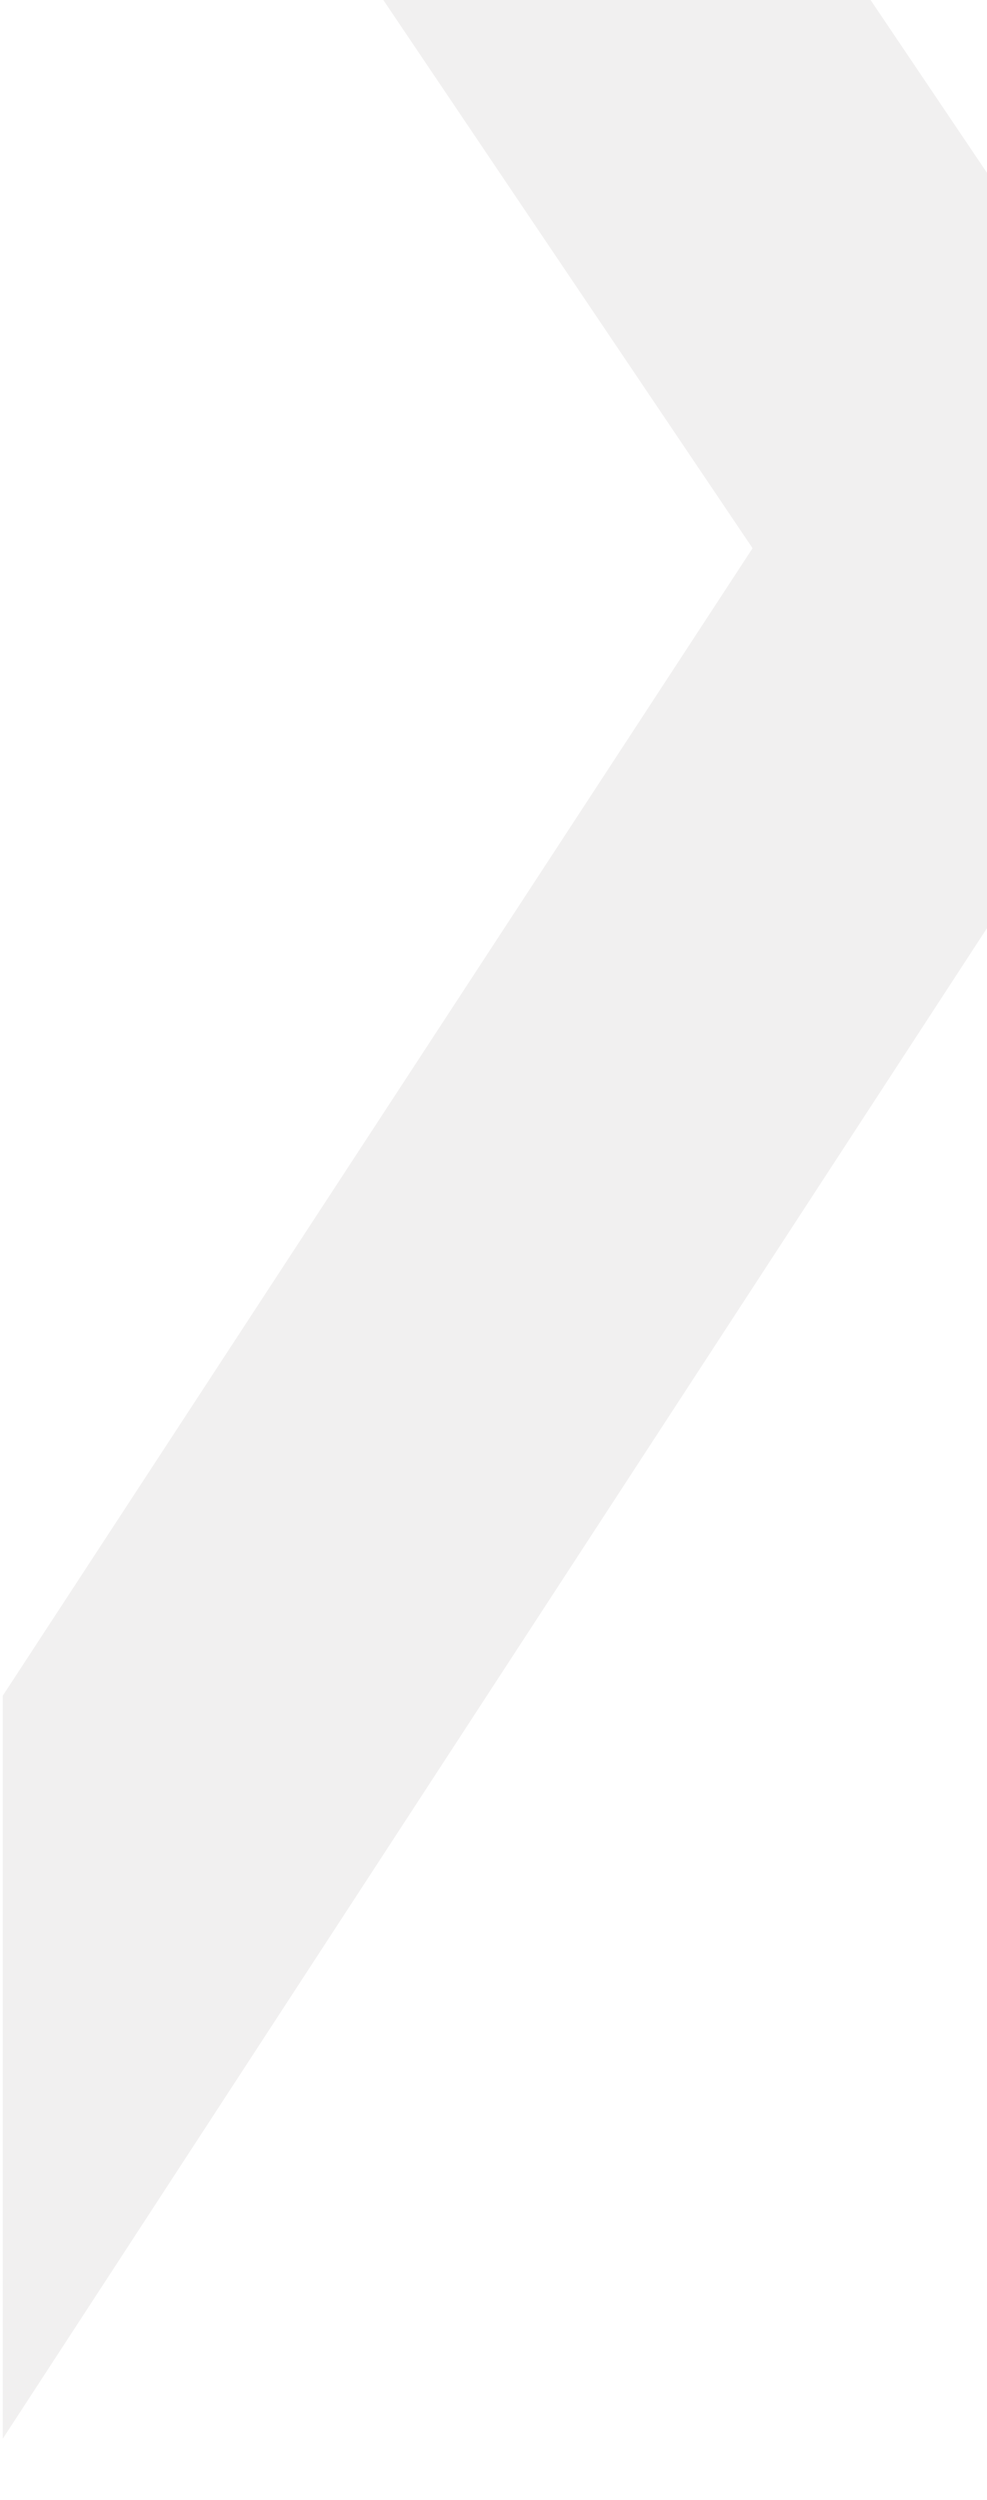 <svg xmlns="http://www.w3.org/2000/svg" width="1369.796" height="3466.077" viewBox="0 0 1369.796 3466.077"><defs><clipPath id="a"><path fill="none" d="M0 0h1366v3466.077H0z" transform="translate(35.145)"/></clipPath></defs><g opacity=".1"><path fill="none" d="M0 0h1364.408v3028.389H0z"/><g clip-path="url(#a)" transform="translate(-31.348)"><path fill="#726863" d="M-421.359 3049.03L1075.779 760.084 383.417-266.835h676.26l349.132 517.842 1031.472-1579.156h669.892L1748.805 755.299l742 1099.8h-676.251L1415.78 1264.38-20.195 3466.077z"/></g></g></svg>